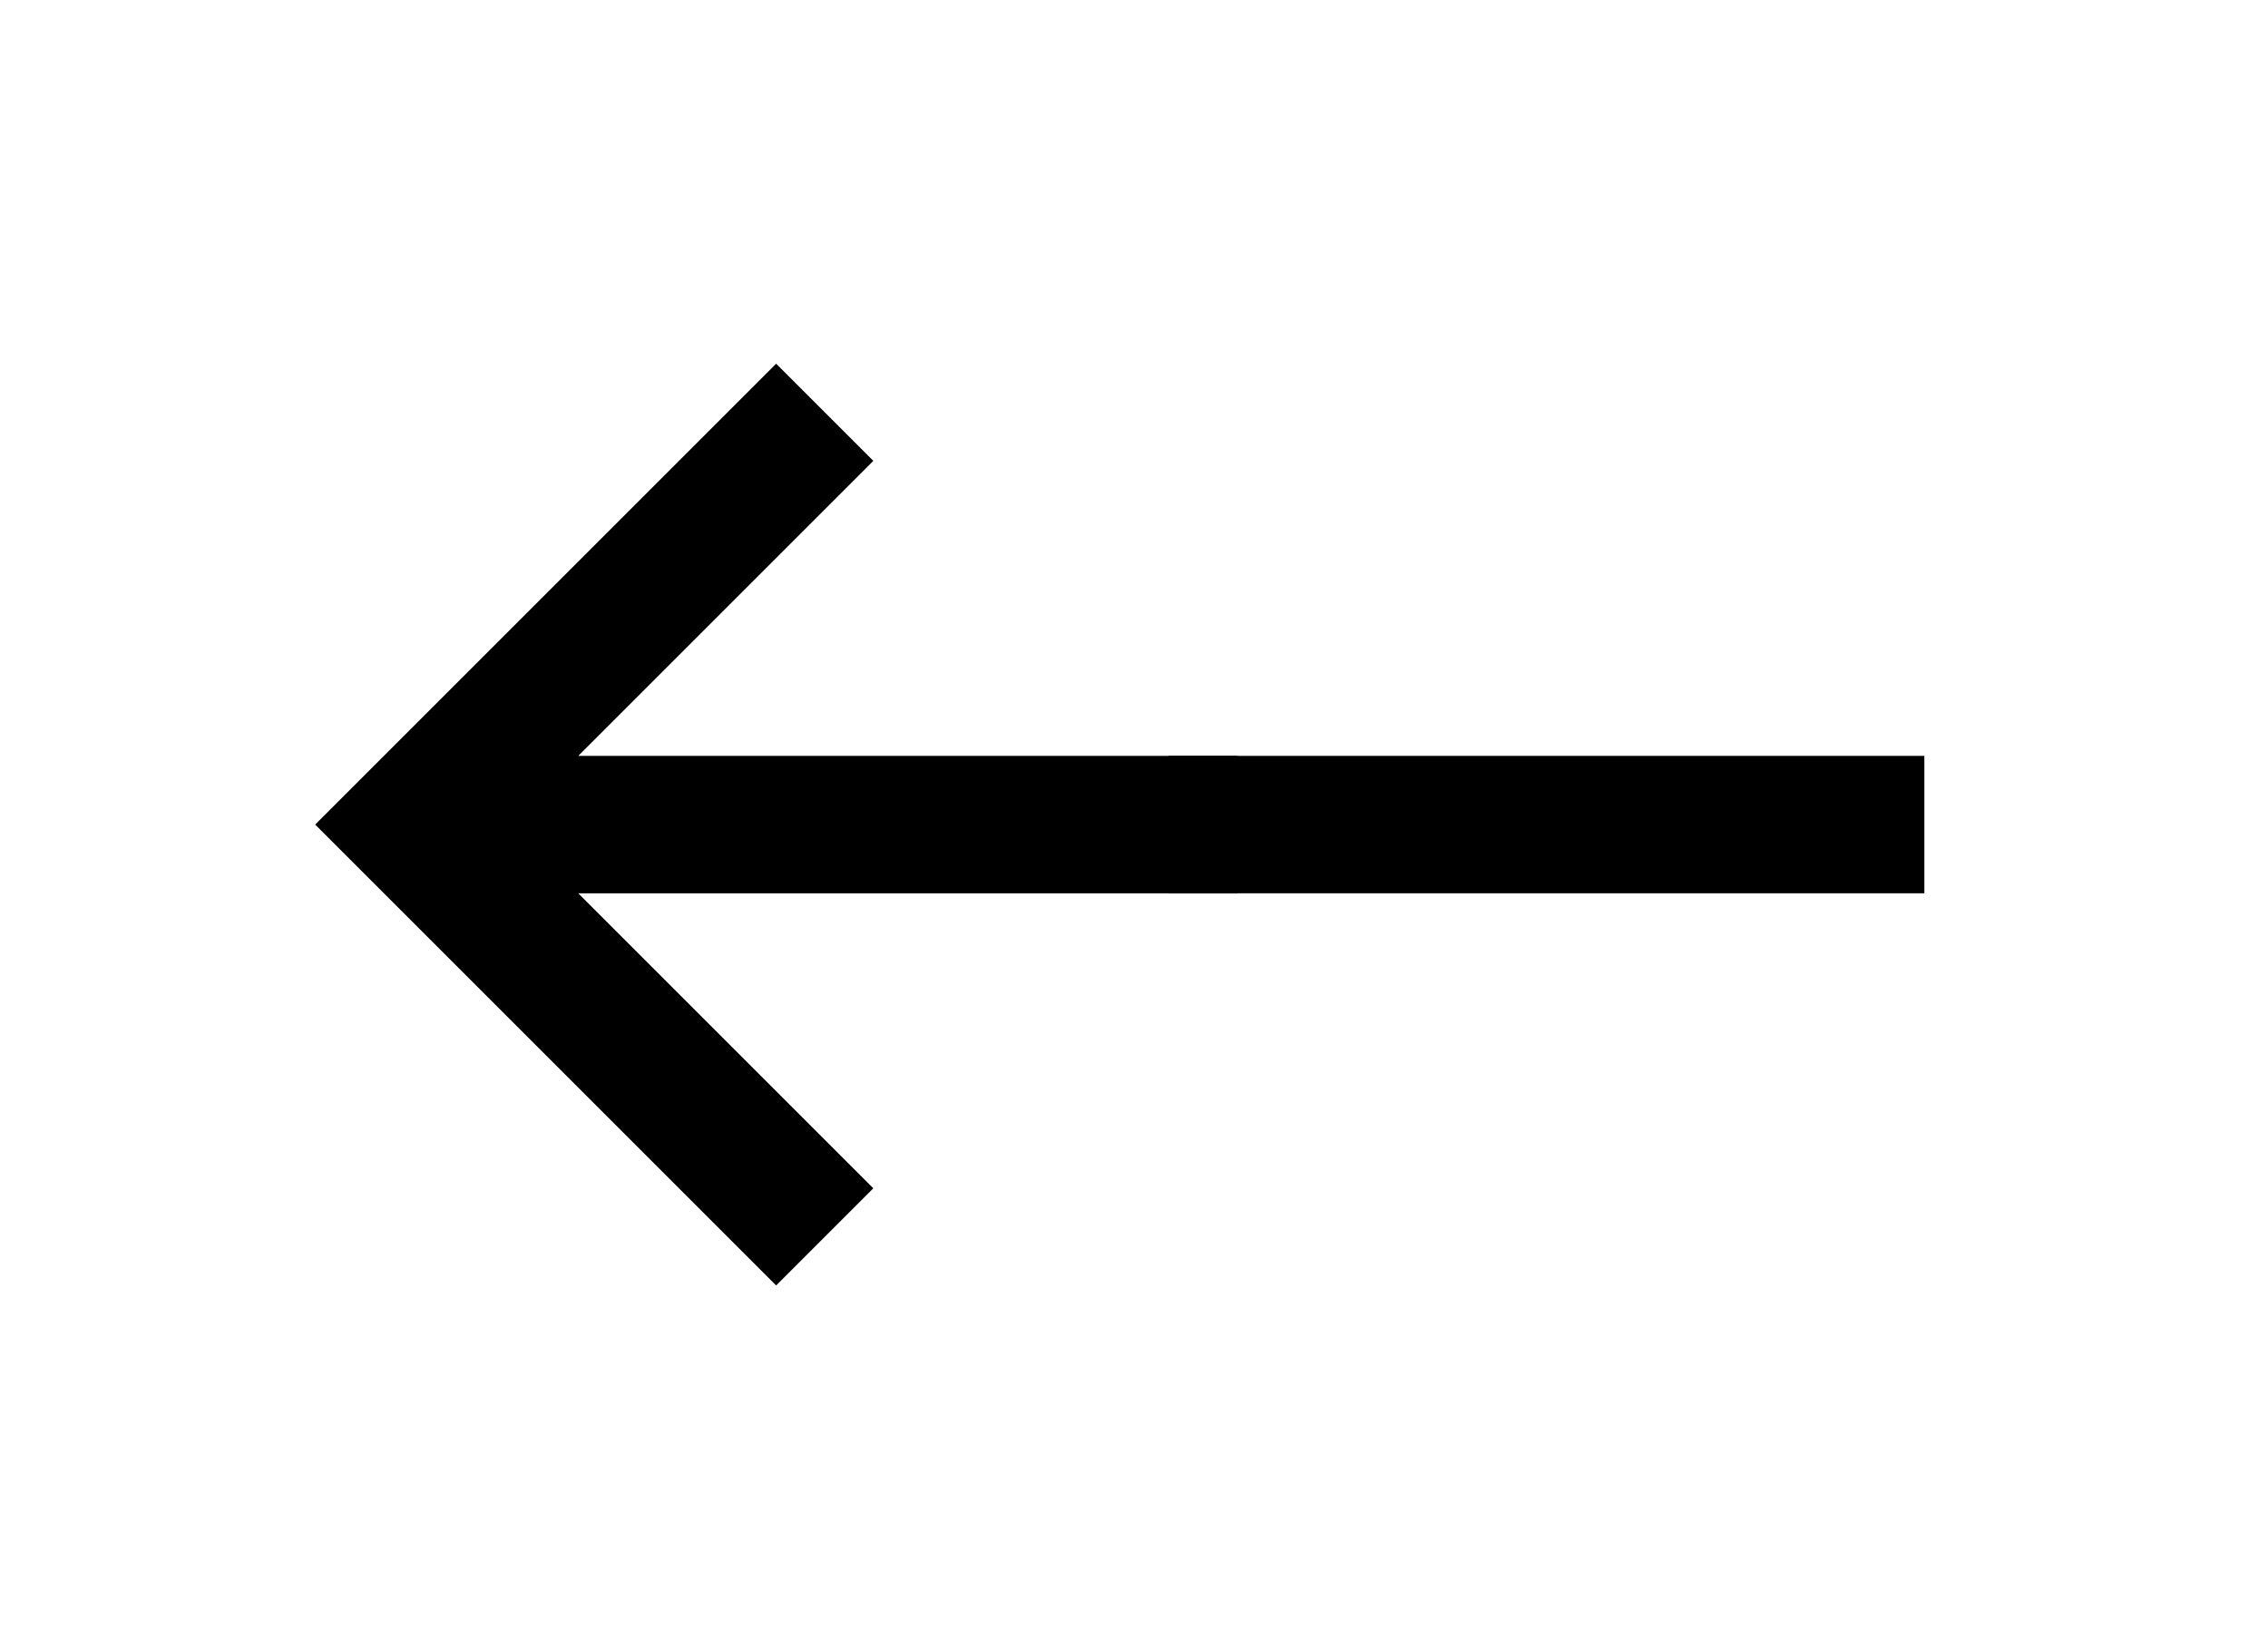 <svg width="33" height="24" viewBox="0 0 33 24" fill="none" xmlns="http://www.w3.org/2000/svg">
<path d="M12.707 17.293L8.414 13H18V11H8.414L12.707 6.707L11.293 5.293L4.586 12L11.293 18.707L12.707 17.293Z" fill="black"/>
<rect x="17" y="11" width="11" height="2" fill="black"/>
</svg>
